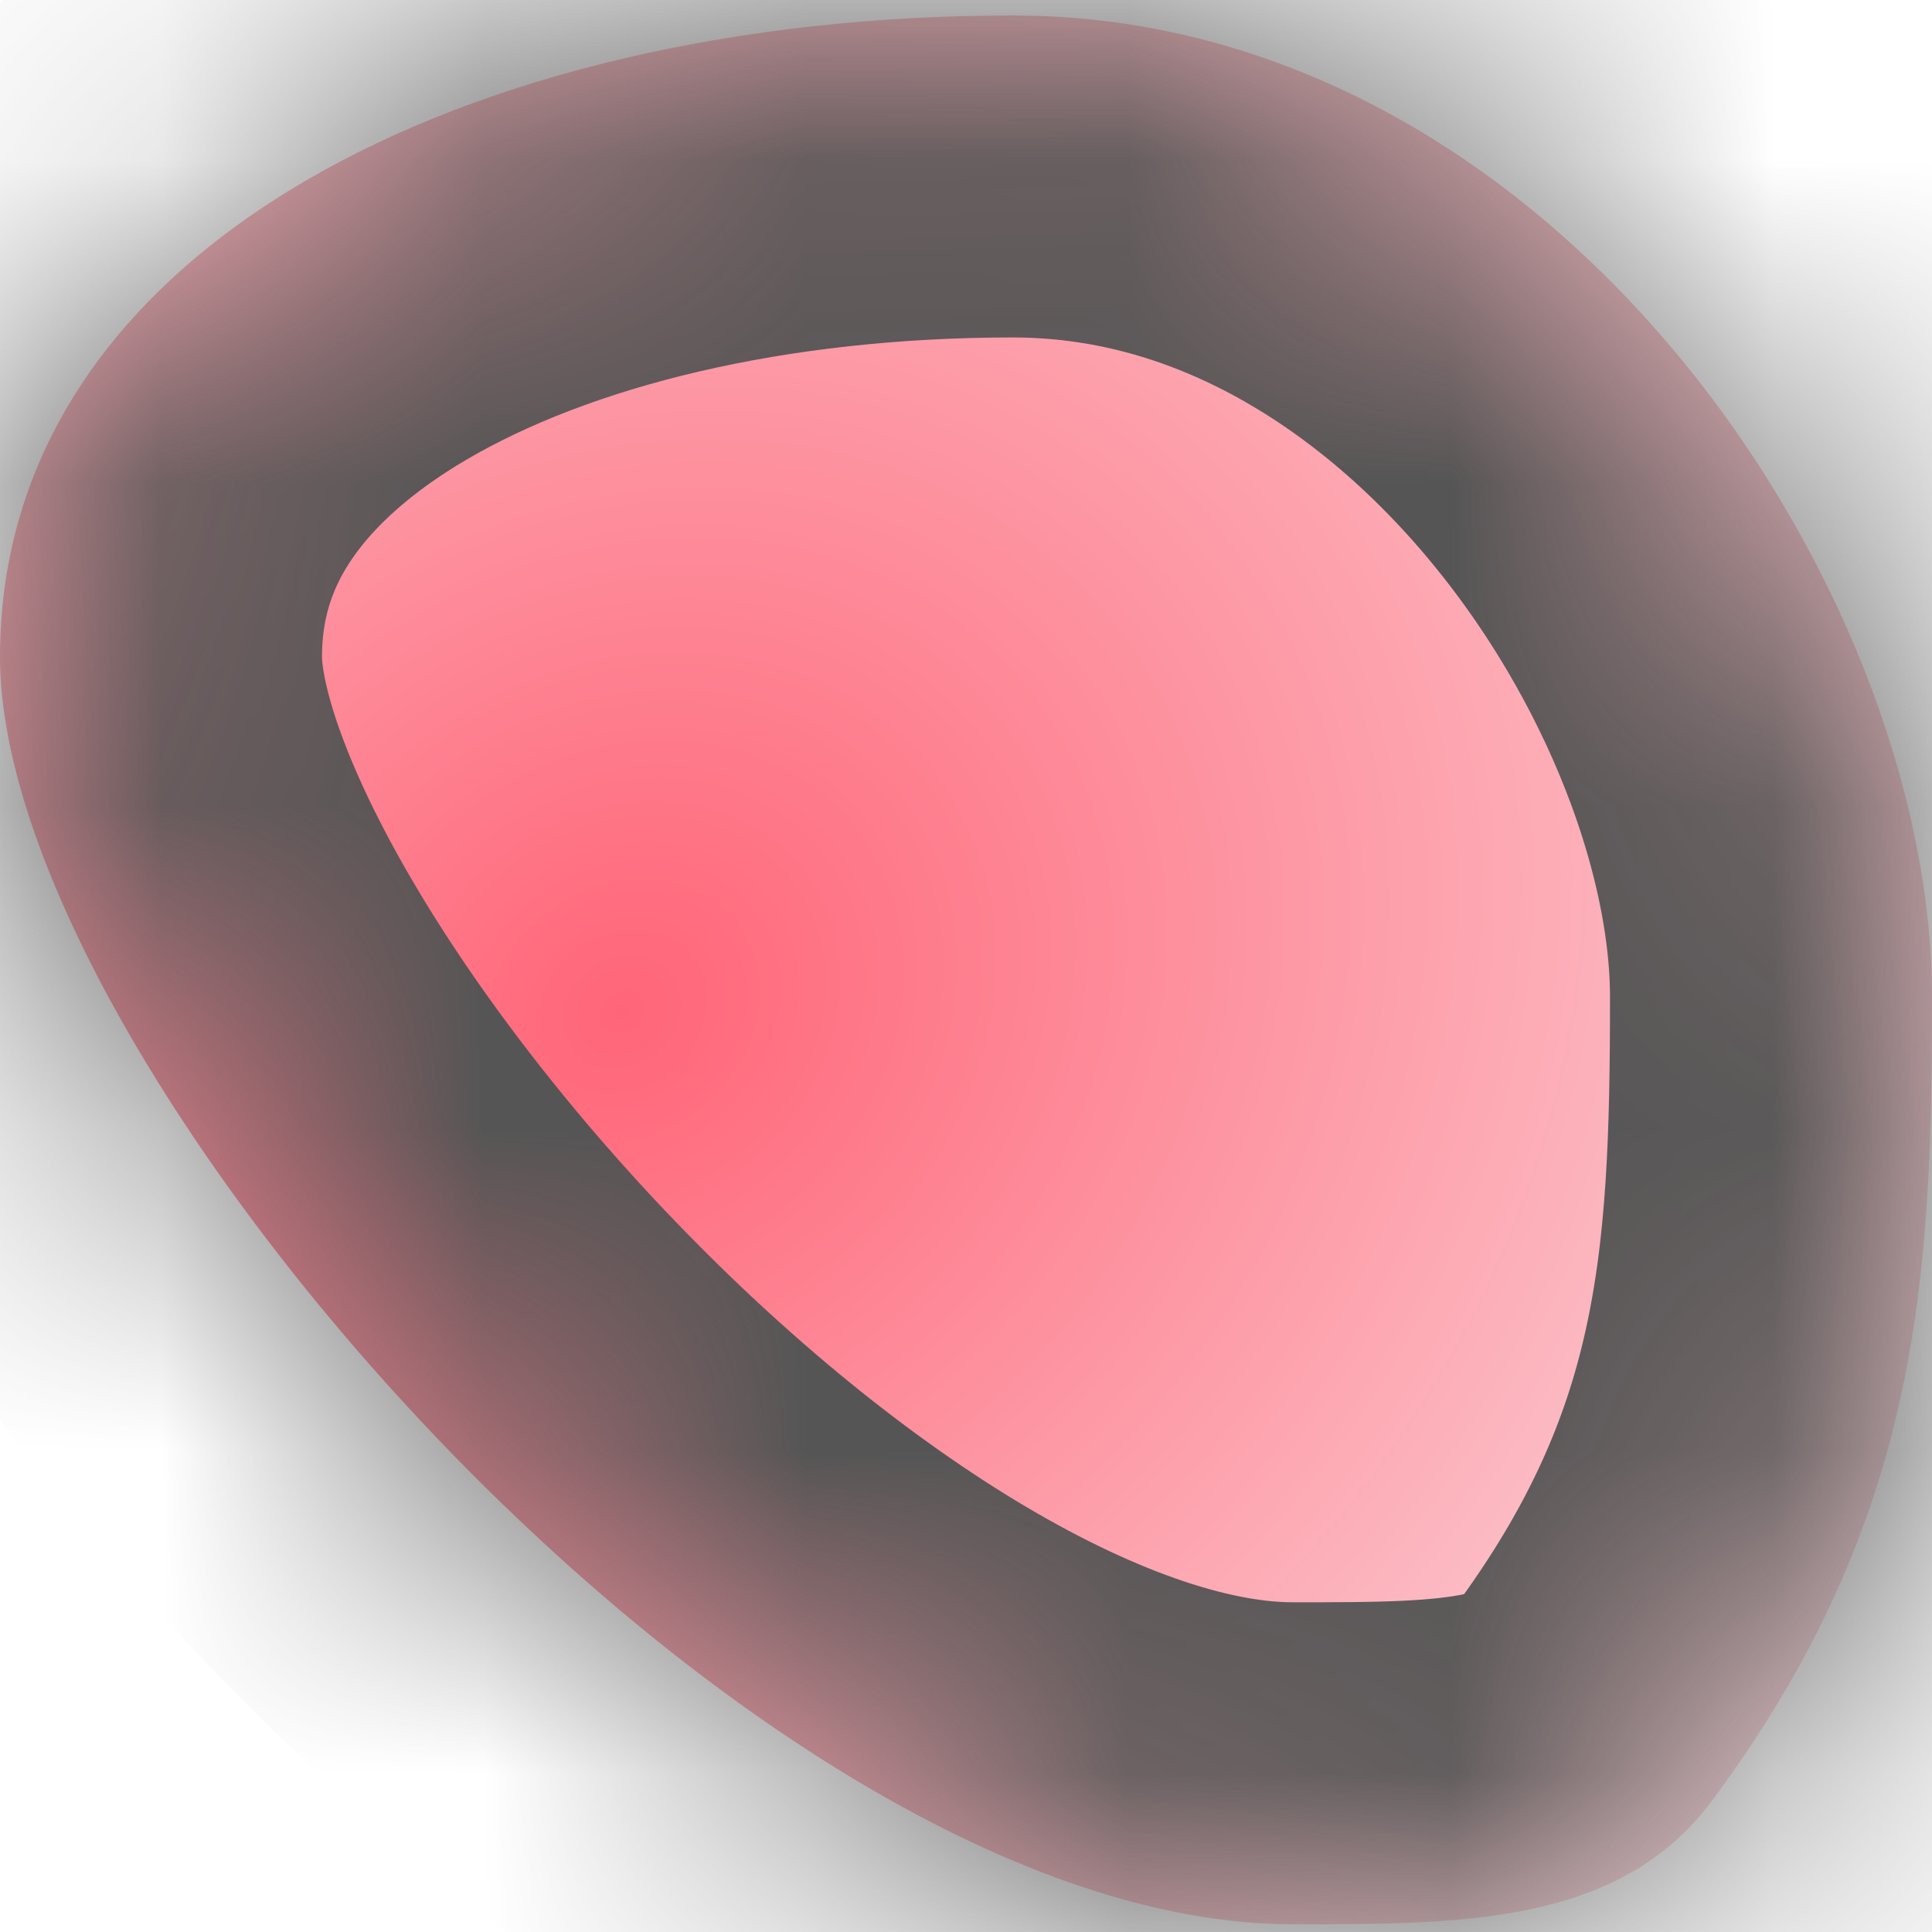 ﻿<?xml version="1.0" encoding="utf-8"?>
<svg version="1.1" xmlns:xlink="http://www.w3.org/1999/xlink" width="6px" height="6px" xmlns="http://www.w3.org/2000/svg">
  <defs>
    <radialGradient cx="1.933" cy="3.138" r="5.029" gradientTransform="matrix(0.784 -0.62 0.531 0.671 -1.248 2.233 )" gradientUnits="userSpaceOnUse" id="RadialGradient121">
      <stop id="Stop122" stop-color="#ff6578" offset="0" />
      <stop id="Stop123" stop-color="#fbdade" offset="1" />
    </radialGradient>
    <mask fill="white" id="clip124">
      <path d="M 6 3.096  C 6 1.819  4.825 0.048  3.145 0.048  C 1.465 0.048  0 0.763  0 2.04  C 0 3.317  2.334 5.976  4.014 5.976  C 4.533 5.976  5.029 5.98  5.317 5.592  C 5.962 4.723  6 3.978  6 3.096  Z " fill-rule="evenodd" />
    </mask>
  </defs>
  <g transform="matrix(1 0 0 1 -64 -22 )">
    <path d="M 6 3.096  C 6 1.819  4.825 0.048  3.145 0.048  C 1.465 0.048  0 0.763  0 2.04  C 0 3.317  2.334 5.976  4.014 5.976  C 4.533 5.976  5.029 5.98  5.317 5.592  C 5.962 4.723  6 3.978  6 3.096  Z " fill-rule="nonzero" fill="url(#RadialGradient121)" stroke="none" transform="matrix(1 0 0 1 64 22 )" />
    <path d="M 6 3.096  C 6 1.819  4.825 0.048  3.145 0.048  C 1.465 0.048  0 0.763  0 2.04  C 0 3.317  2.334 5.976  4.014 5.976  C 4.533 5.976  5.029 5.98  5.317 5.592  C 5.962 4.723  6 3.978  6 3.096  Z " stroke-width="2" stroke="#555555" fill="none" transform="matrix(1 0 0 1 64 22 )" mask="url(#clip124)" />
  </g>
</svg>